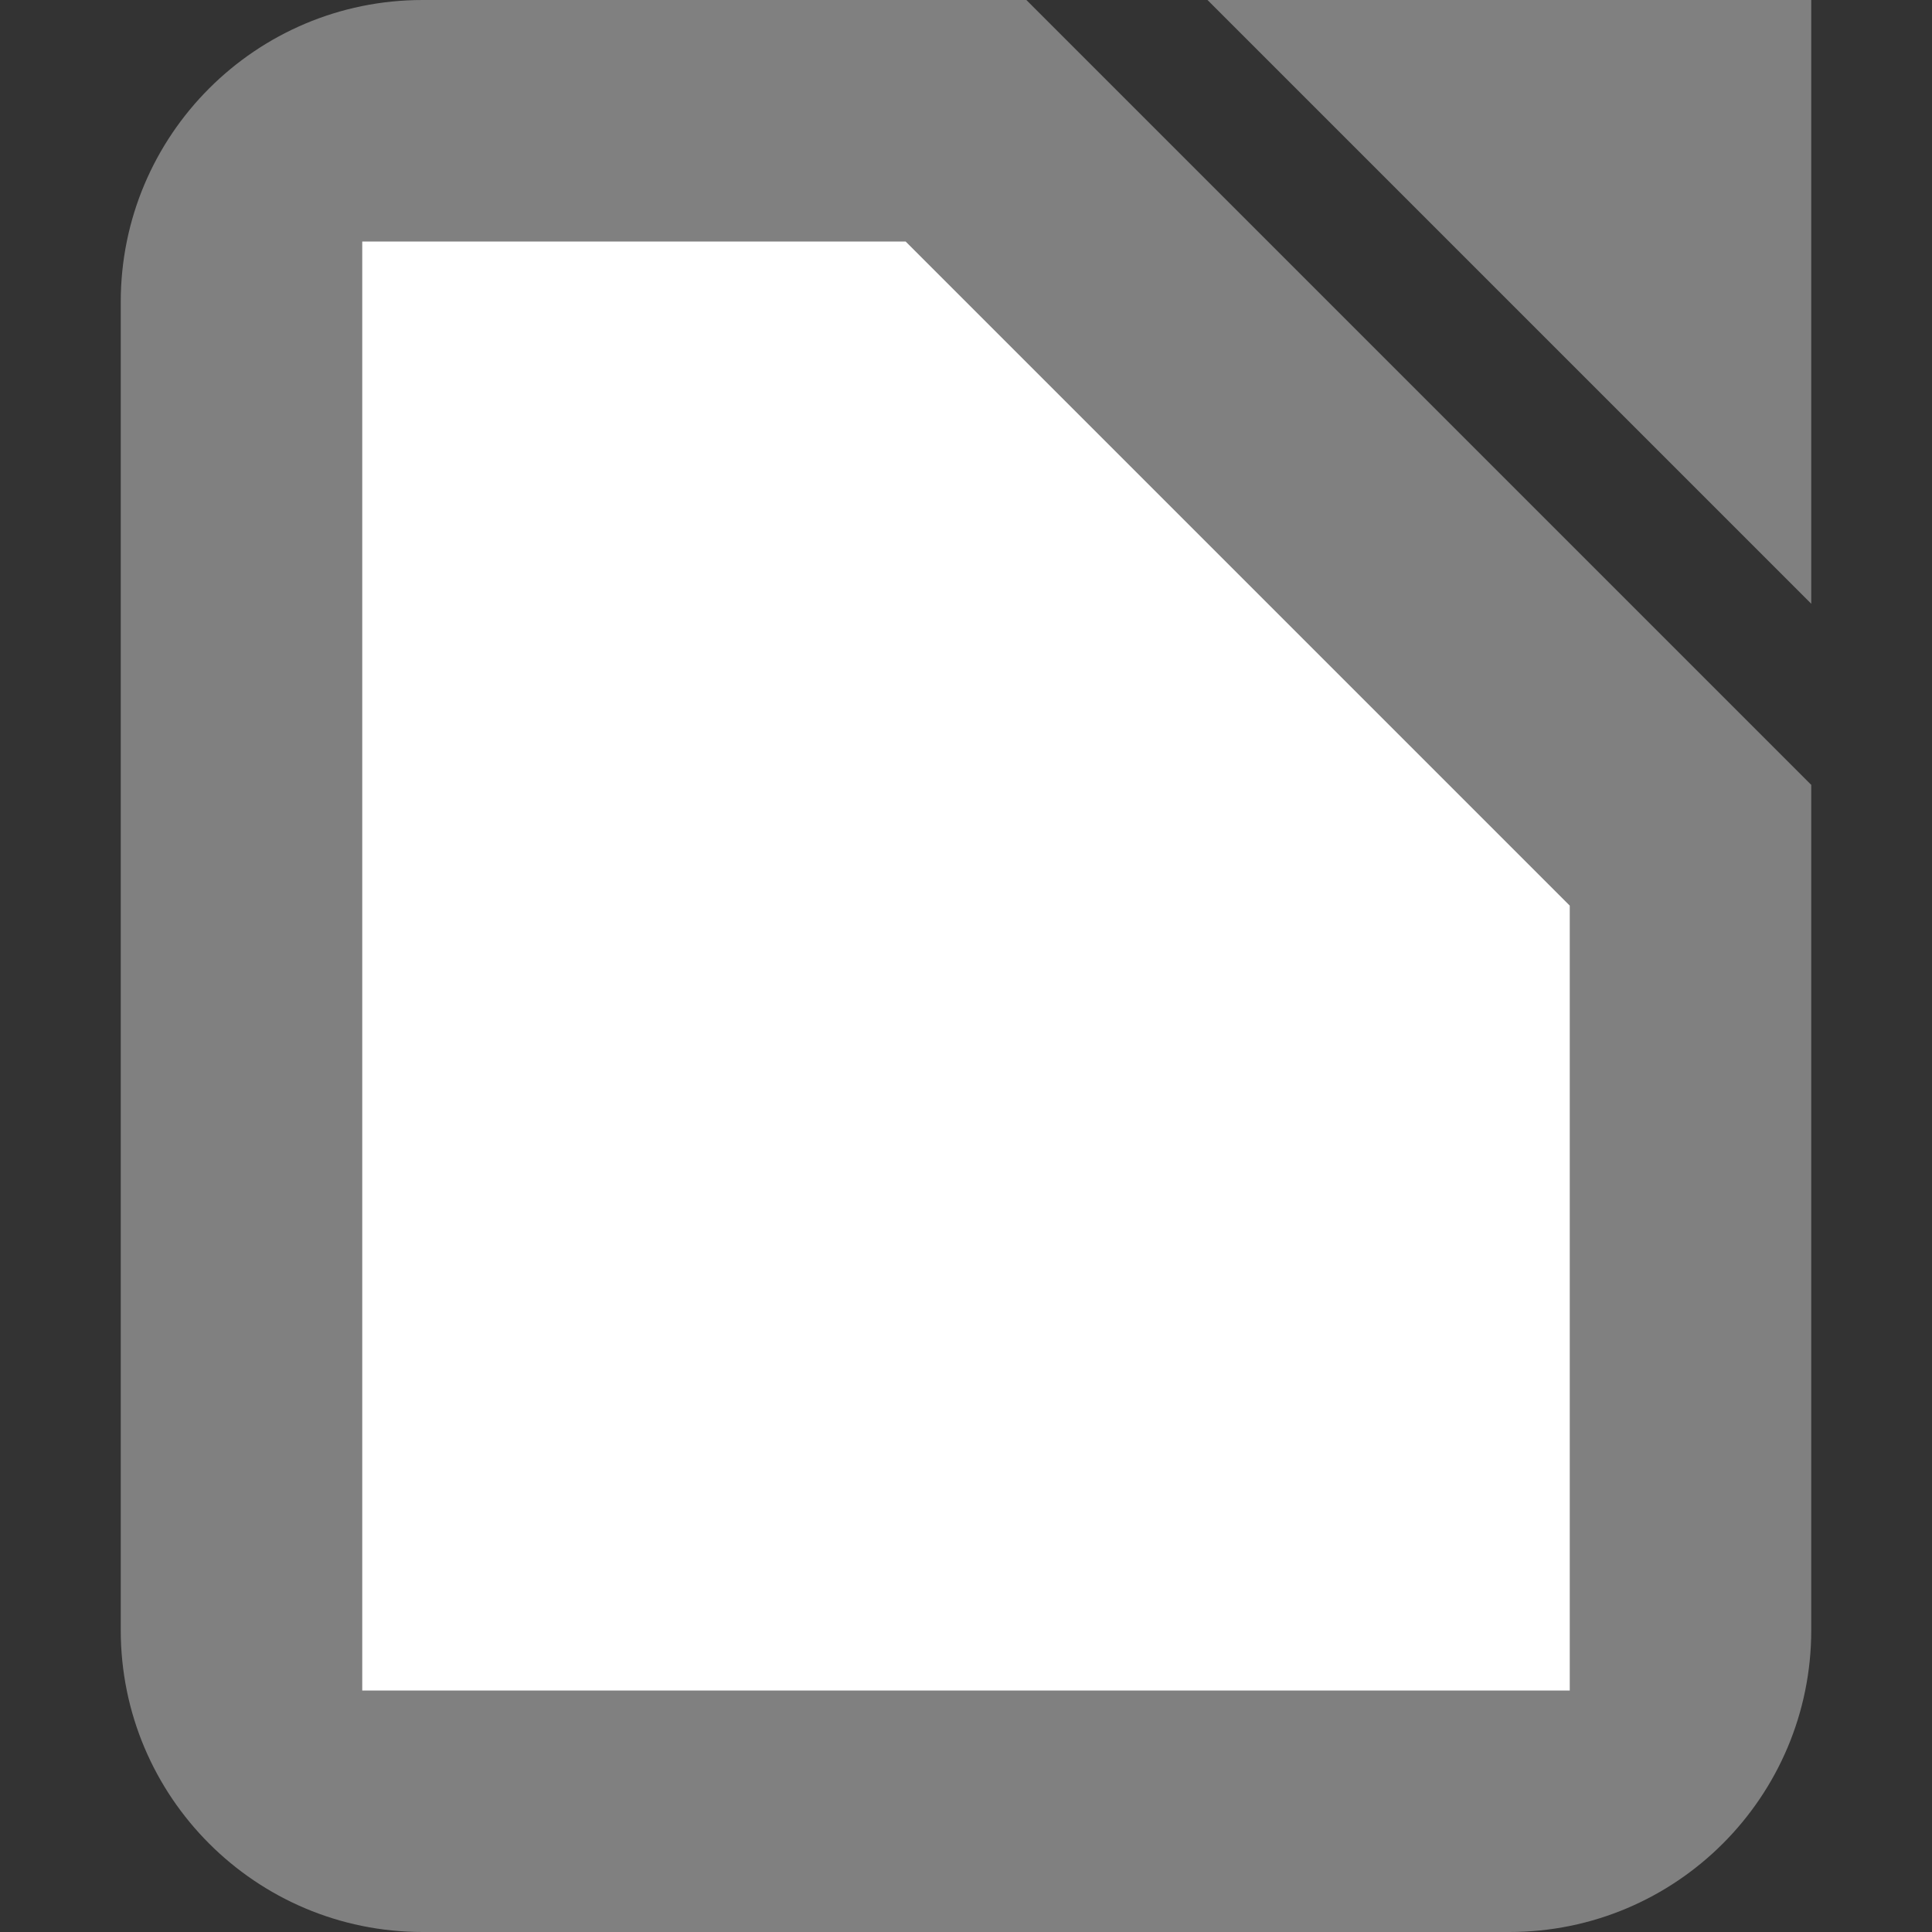 <?xml version="1.0" encoding="utf-8"?>
<svg width="16" height="16" viewBox="0 0 16 16" fill="none" xmlns="http://www.w3.org/2000/svg">
<rect x="0" y="0" width="16" height="16" fill="#333333" stroke="none"/>
<path id="border" d="M7.5 0L2.5 0C1.119 0 0 1.119 0 2.5L0 13.5C0 14.881 1.119 16 2.5 16L11.5 16C12.881 16 14 14.881 14 13.5L14 6.5L7.5 0L7.5 0ZM14 0L9 0L14 5L14 0L14 0Z" fill="#808080" fill-rule="evenodd" transform="translate(1 0)"/>
<path id="paper" d="M0 0L4.5 0L10 5.5L10 12L0 12L0 0Z" fill="#FFFFFF" fill-rule="evenodd" transform="translate(3 2)"/>
</svg>